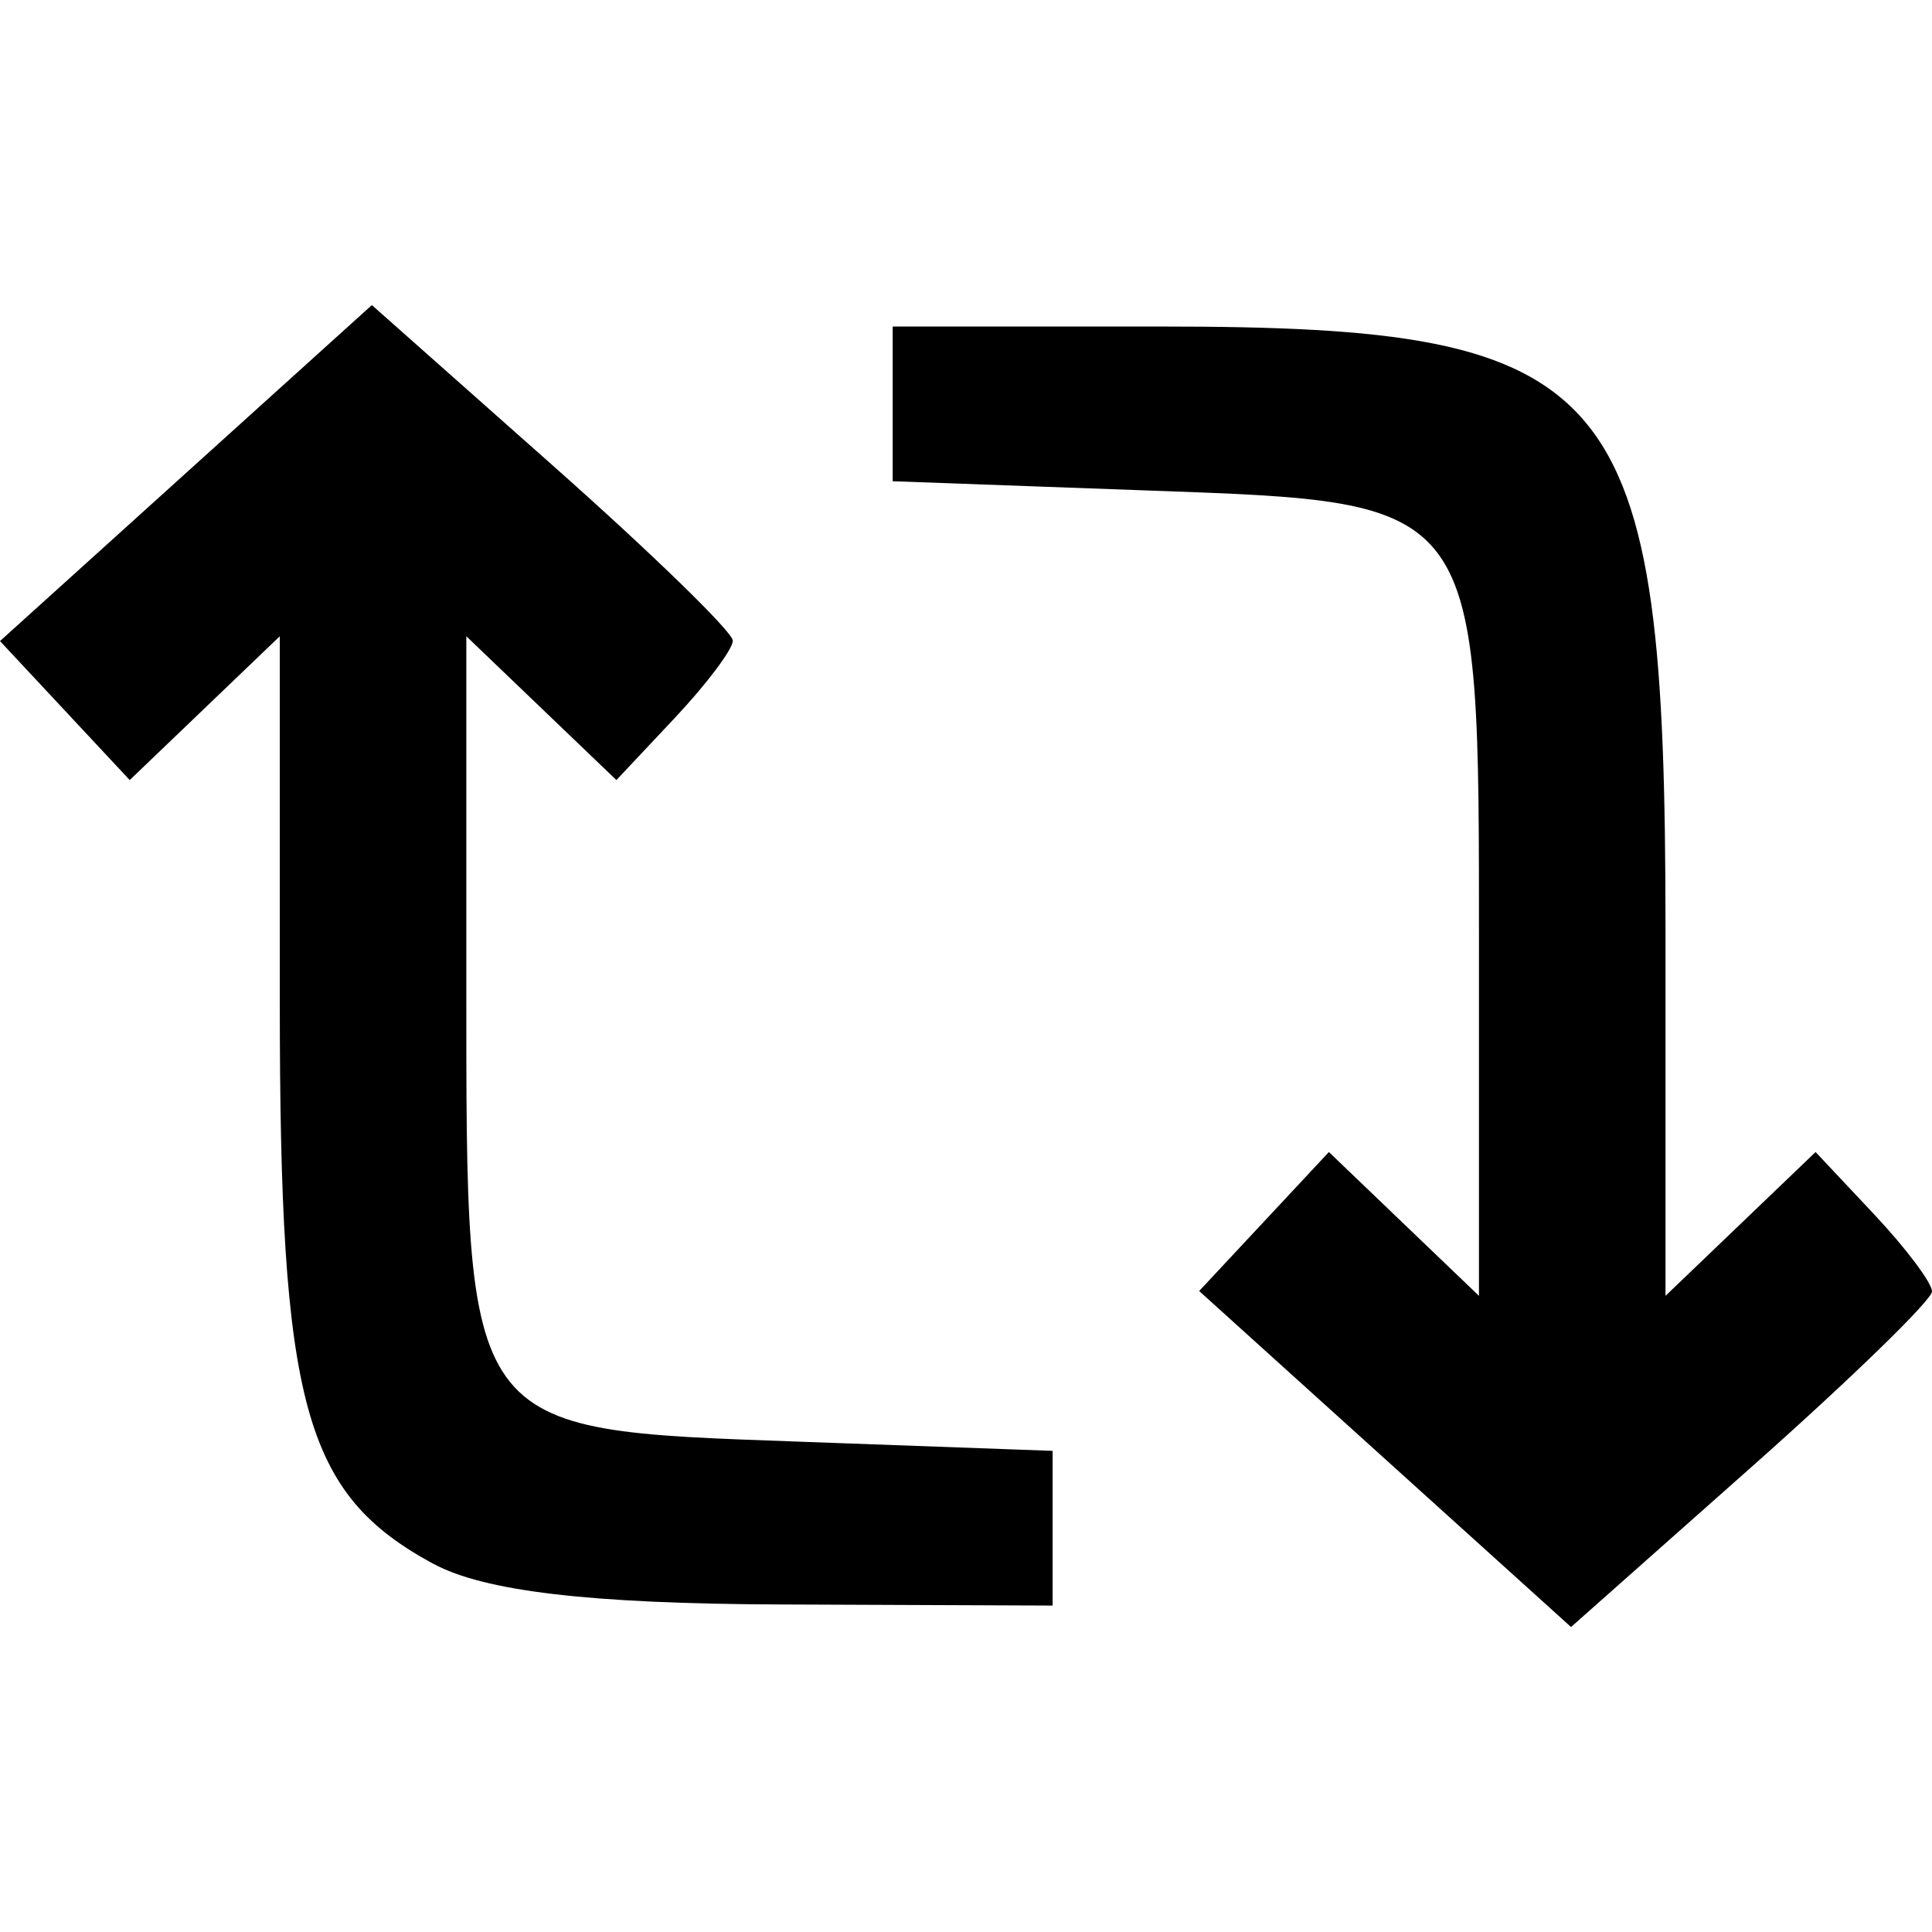 <?xml version="1.0" encoding="UTF-8" standalone="no"?>
<!-- Created with Inkscape (http://www.inkscape.org/) -->

<svg
        width="16mm"
        height="16mm"
        viewBox="0 0 19.182 13.126"
        version="1.1"
        id="svg5"
        xml:space="preserve"
        xmlns="http://www.w3.org/2000/svg"
><defs
     id="defs2" />
    <g
            id="layer1"
            transform="translate(-71.048,-146.841)"><path
       style="fill:#000000;stroke-width:0.265"
       d="m 75.351,159.34 c -1.286,-0.698 -1.525,-1.569 -1.525,-5.575 v -3.635 l -0.745,0.714 -0.745,0.714 -0.644,-0.69 -0.644,-0.69 1.846,-1.668 1.846,-1.668 1.792,1.589 c 0.986,0.874 1.792,1.658 1.792,1.743 0,0.085 -0.26,0.431 -0.578,0.769 l -0.578,0.615 -0.745,-0.714 -0.745,-0.714 v 3.439 c 0,4.489 -0.037,4.437 3.286,4.557 l 2.535,0.092 v 0.768 0.768 l -2.712,-0.011 c -1.88,-0.007 -2.934,-0.131 -3.436,-0.404 z"
       id="path5400" />
        <path
                style="fill:#000000;stroke-width:0.265"
                d="m 84.8,158.299 -1.846,-1.668 0.644,-0.69 0.644,-0.69 0.745,0.714 0.745,0.714 v -3.439 c 0,-4.489 0.037,-4.437 -3.286,-4.557 l -2.535,-0.092 v -0.768 -0.768 h 2.659 c 4.565,0 5.014,0.537 5.014,5.989 v 3.635 l 0.745,-0.714 0.745,-0.714 0.578,0.615 c 0.318,0.338 0.578,0.685 0.578,0.769 0,0.085 -0.807,0.869 -1.792,1.743 l -1.792,1.589 z"
                id="path5398"/></g></svg>
